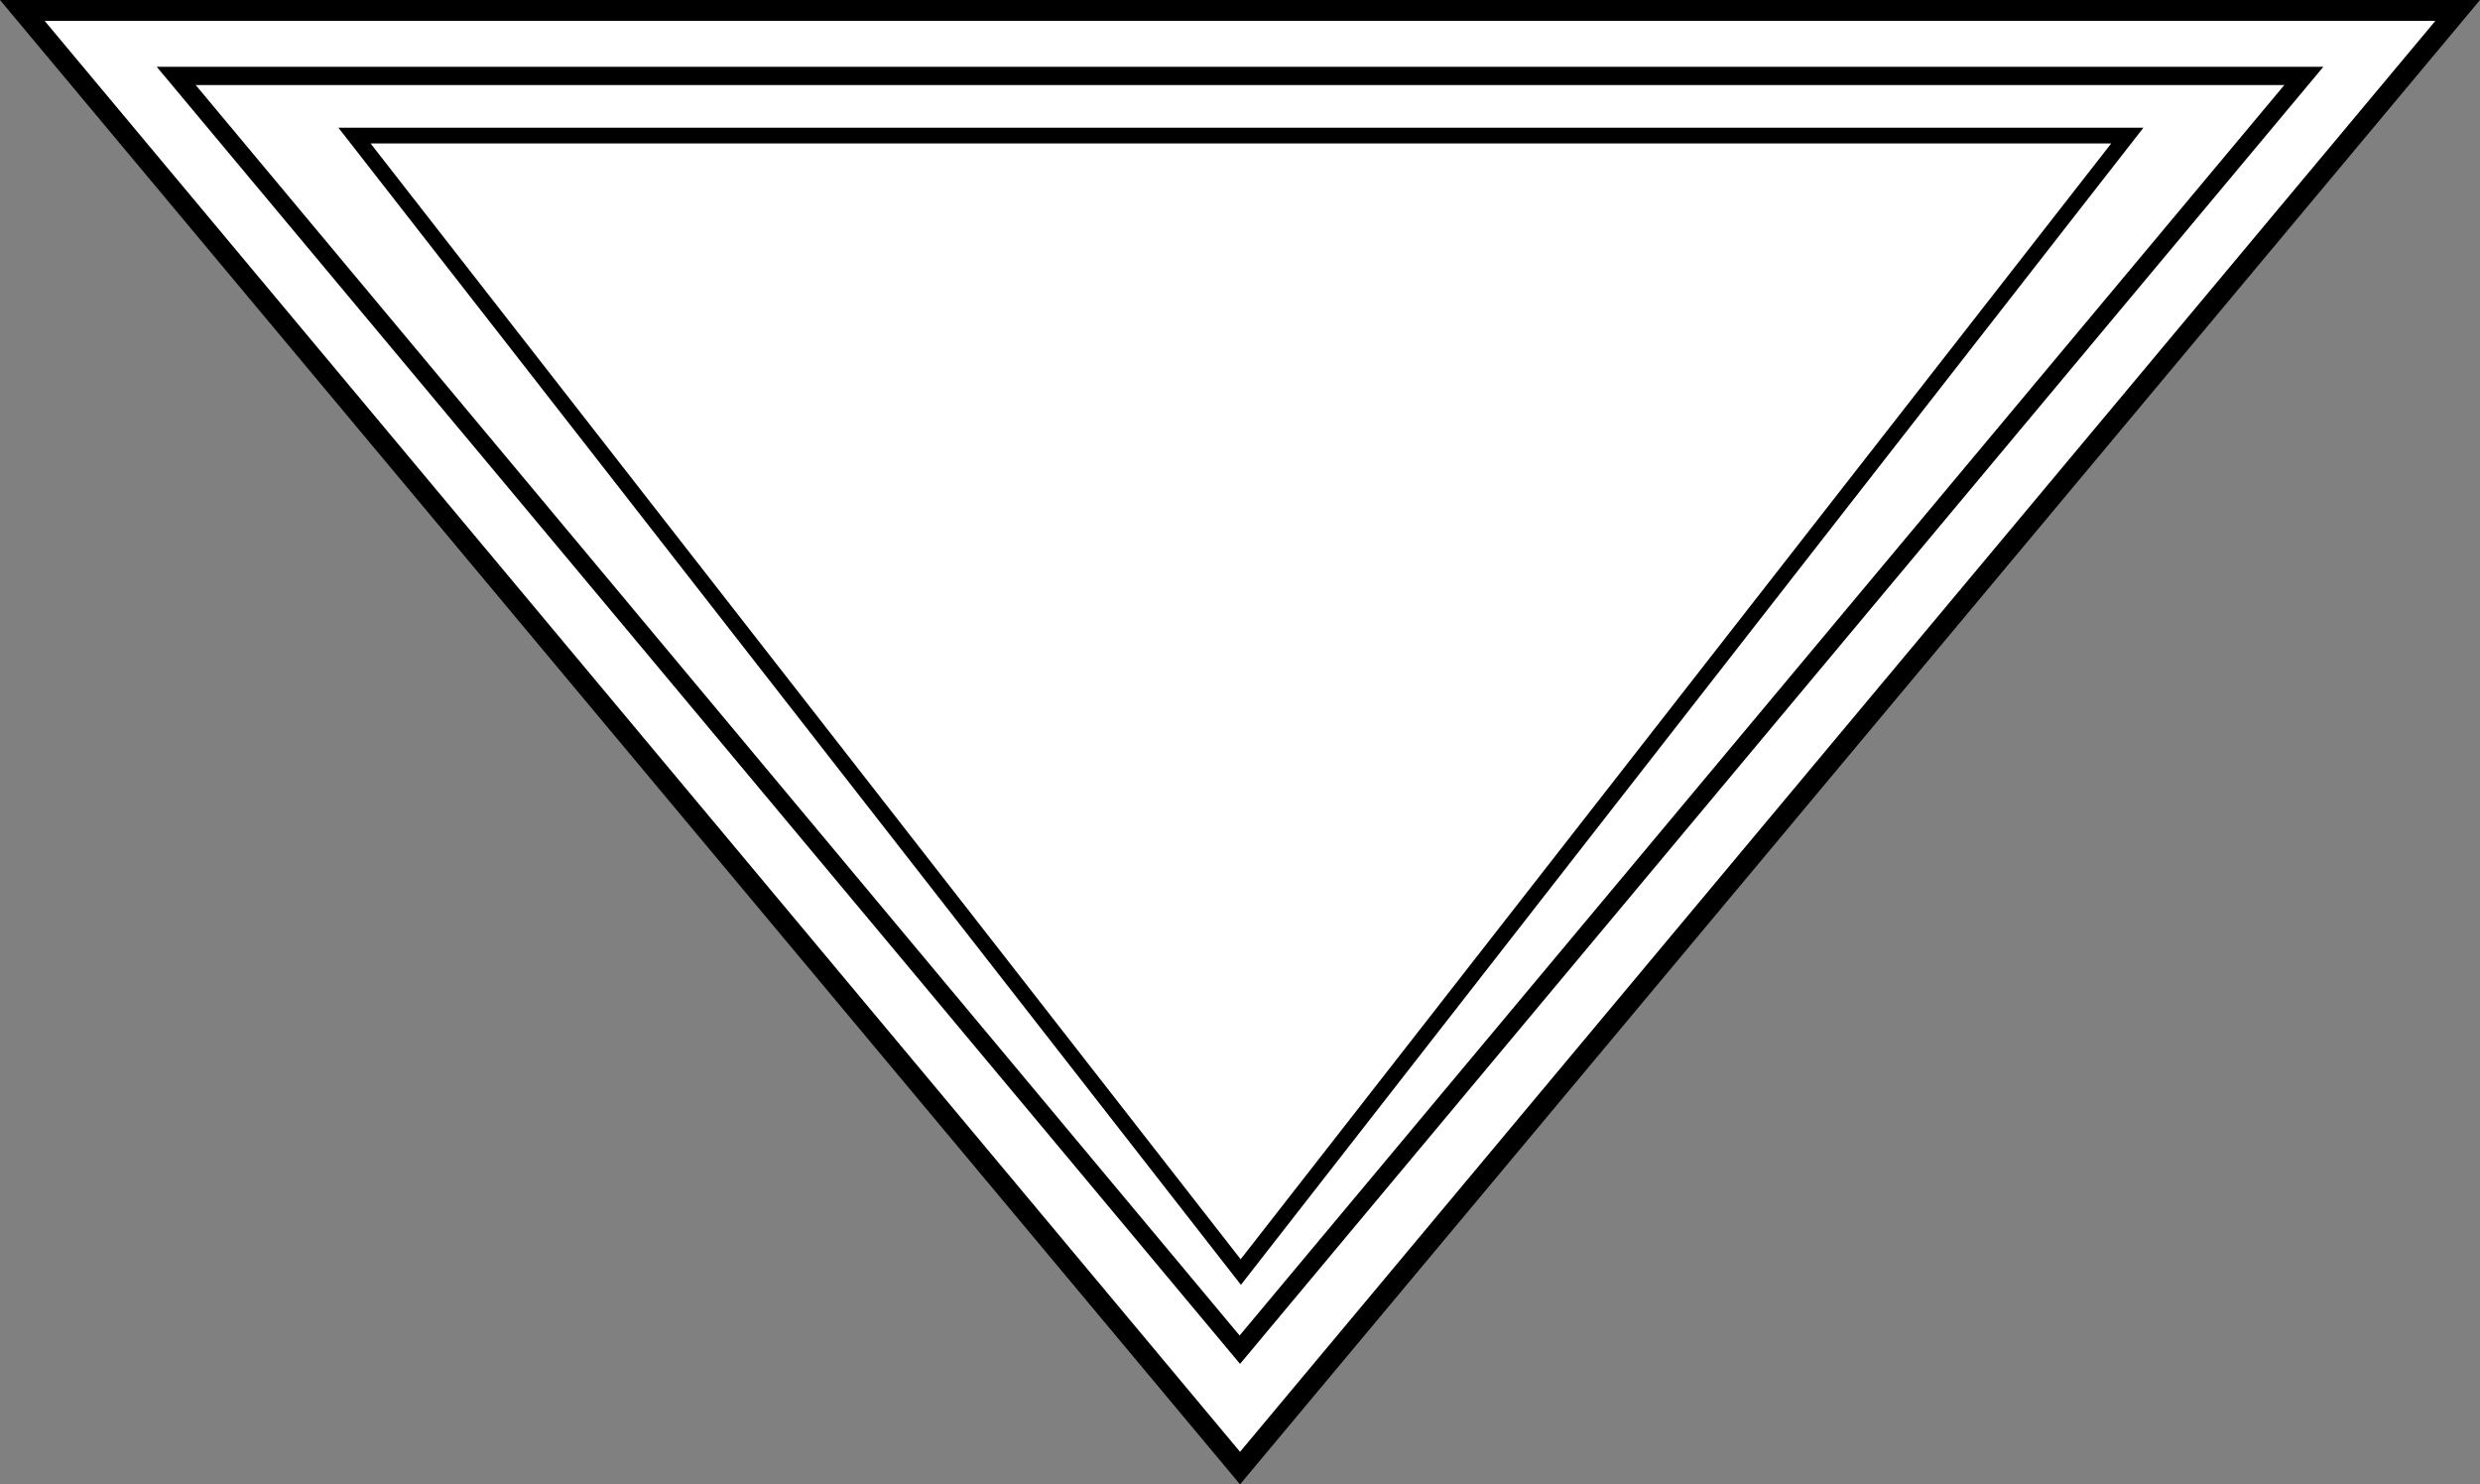 <svg xmlns="http://www.w3.org/2000/svg" viewBox="0 0 284.87 170.51"><rect x="0" y="0" width="284.87" height="170.51" fill="#808080" stroke="none"/><defs><style>.cls-1{fill:#fff;}</style></defs><title>Asset 1</title><g id="Layer_2" data-name="Layer 2"><g id="Layer_1-2" data-name="Layer 1"><polygon class="cls-1" points="2.56 1.2 282.31 1.2 142.44 168.64 2.56 1.2"/><path d="M279.74,2.4,142.44,166.77,5.13,2.4H279.74M284.87,0H0L142.44,170.51,284.87,0Z"/><polygon class="cls-1" points="20.24 8.72 264.63 8.72 142.44 155.04 20.24 8.72"/><path d="M262.39,9.77l-120,143.64L22.48,9.77H262.39m4.48-2.1H18l124.44,149,124.44-149Z"/><polygon class="cls-1" points="40.72 15.58 244.36 15.58 142.54 146.12 40.72 15.58"/><path d="M242.51,16.48l-100,128.17L42.57,16.48H242.51m3.7-1.81H38.87L142.54,147.59,246.21,14.67Z"/></g></g></svg>